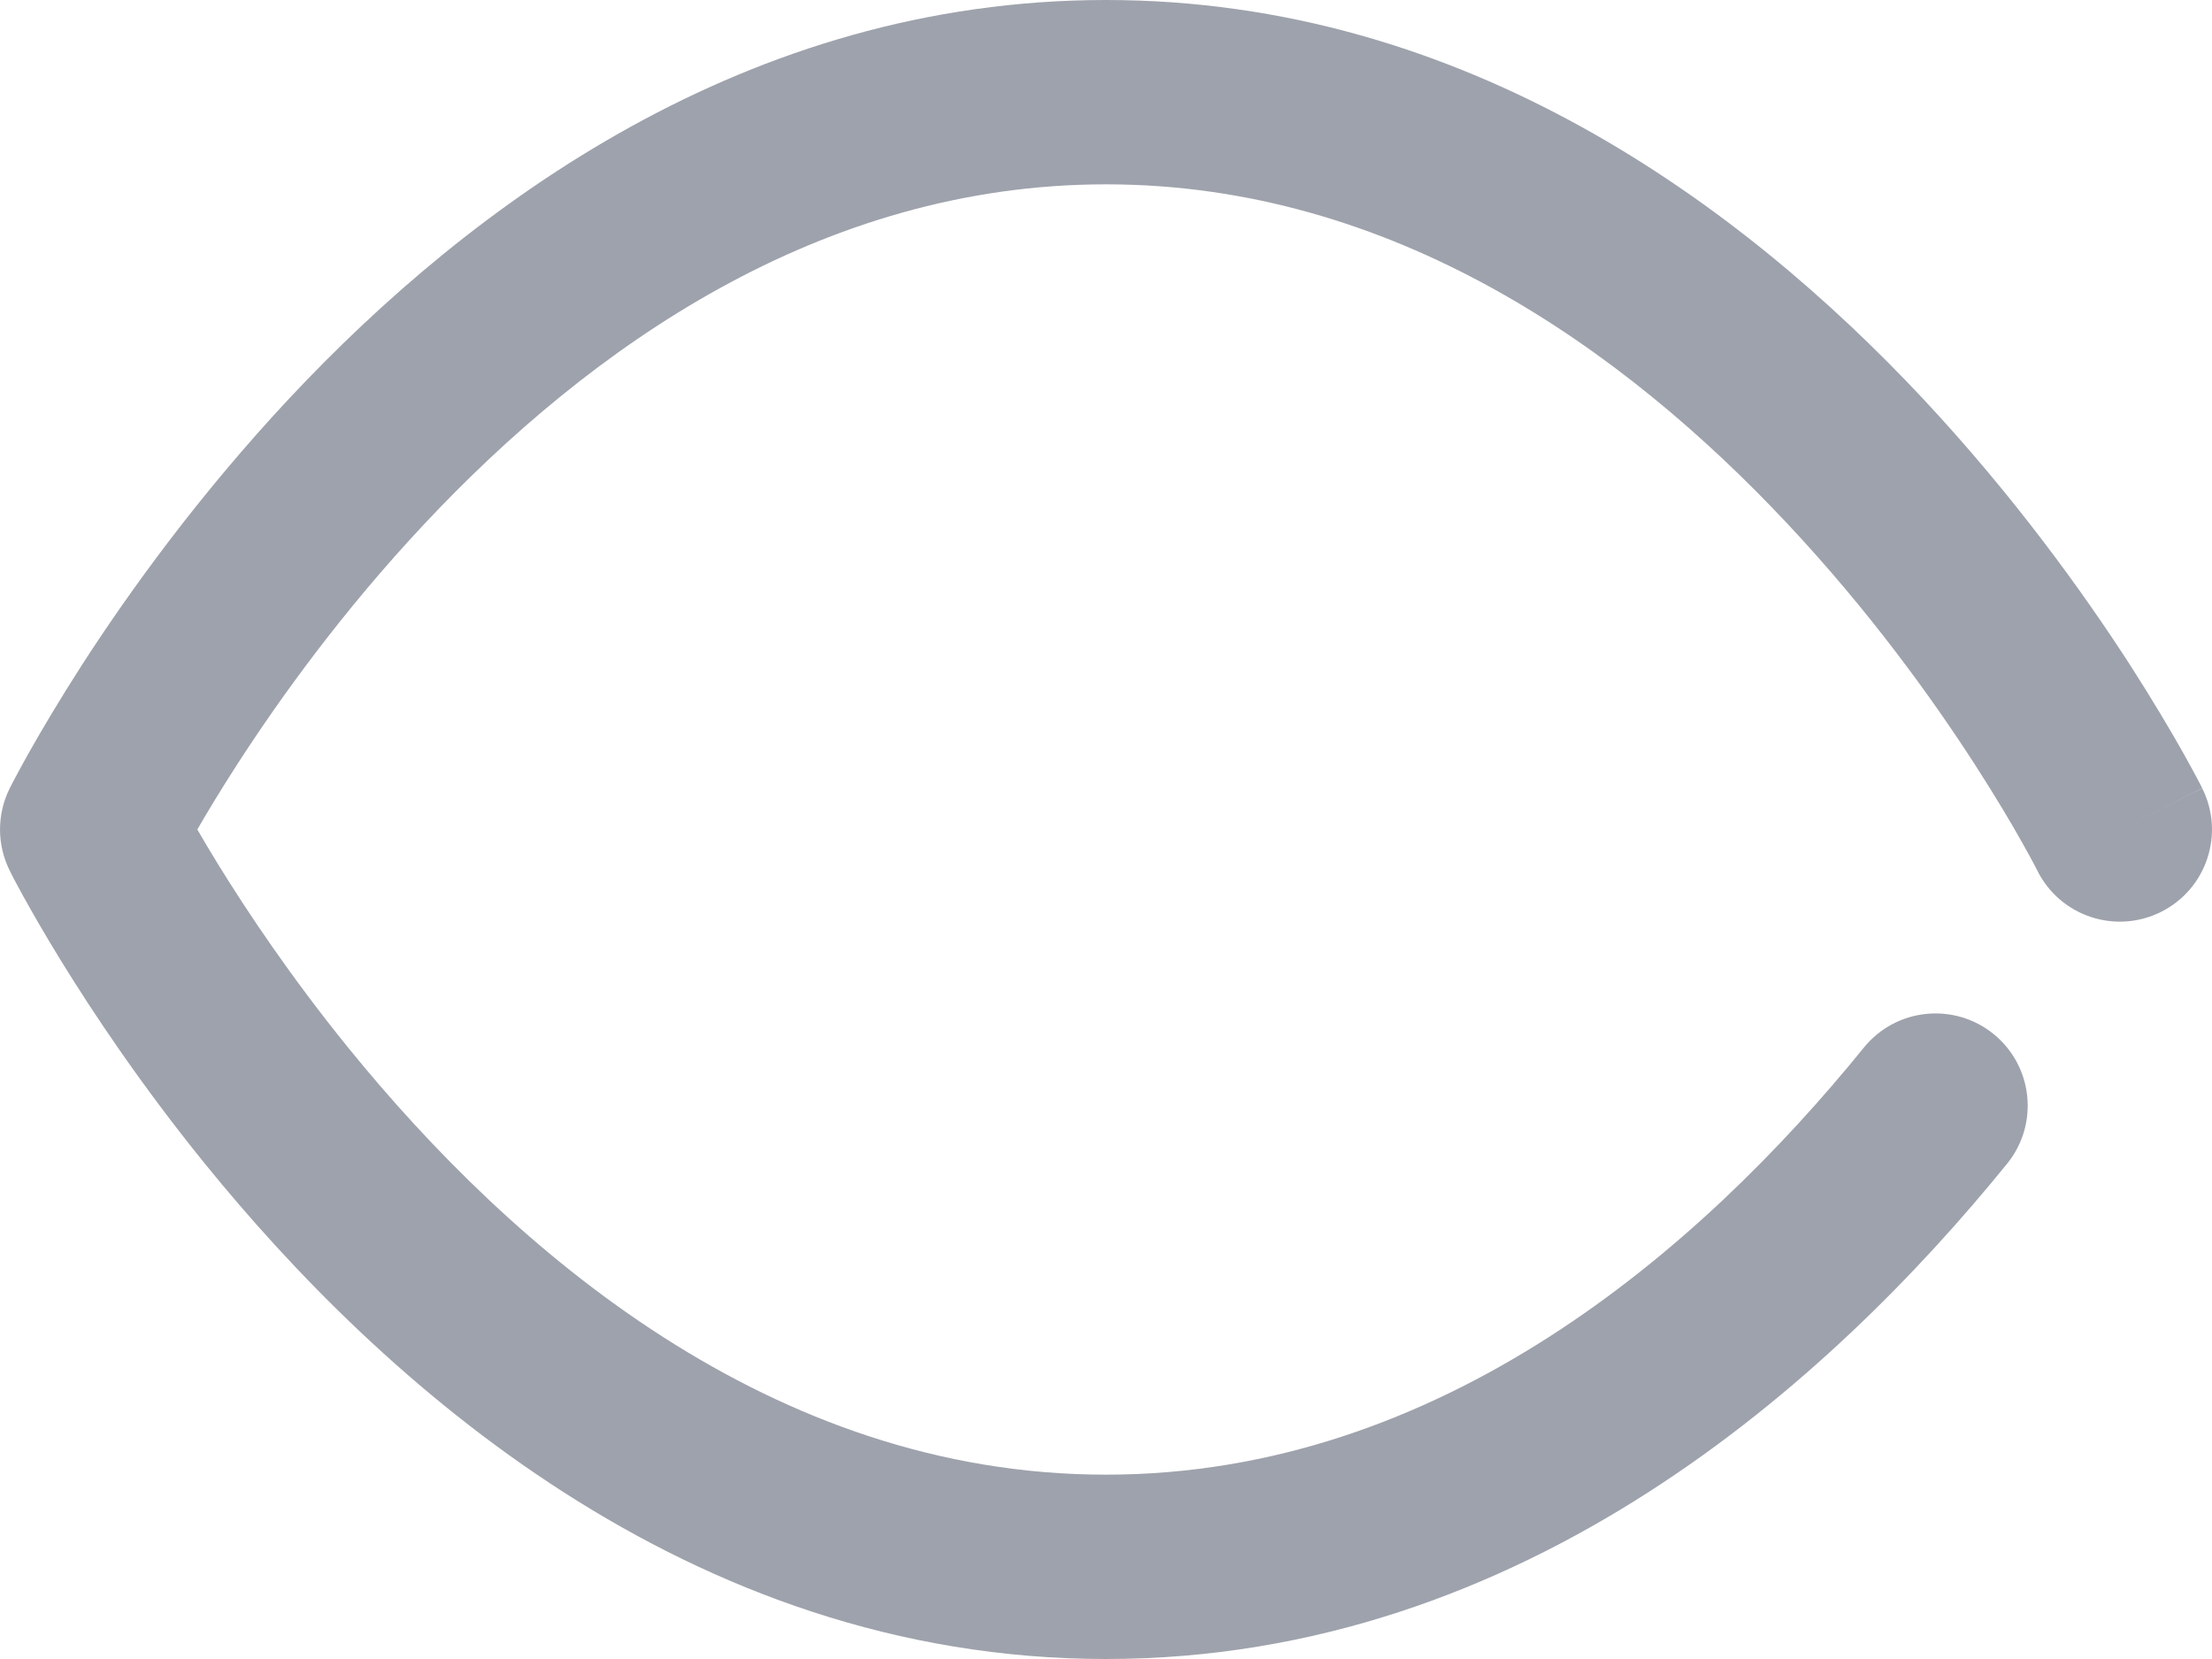 <svg width="24" height="18" viewBox="0 0 24 18" fill="none" xmlns="http://www.w3.org/2000/svg">
<path fill-rule="evenodd" clip-rule="evenodd" d="M2.141 9C2.203 9.107 2.276 9.231 2.361 9.369C2.68 9.887 3.155 10.599 3.777 11.366C5.561 13.565 8.37 16 12 16C15.63 16 18.439 13.565 20.223 11.366C20.571 10.937 21.201 10.871 21.63 11.219C22.059 11.567 22.125 12.197 21.777 12.626C19.877 14.968 16.553 18 12 18C7.447 18 4.123 14.968 2.223 12.626C1.536 11.778 1.011 10.992 0.657 10.416C0.48 10.128 0.345 9.891 0.252 9.723C0.206 9.64 0.171 9.573 0.146 9.527C0.134 9.503 0.125 9.485 0.118 9.471L0.11 9.455L0.107 9.45L0.106 9.447C0.106 9.447 0.106 9.447 1 9C0.106 8.553 0.106 8.552 0.106 8.552L0.108 8.549L0.111 8.542L0.122 8.52C0.132 8.501 0.145 8.475 0.163 8.442C0.198 8.377 0.248 8.283 0.314 8.166C0.446 7.932 0.64 7.602 0.894 7.207C1.402 6.421 2.157 5.371 3.145 4.316C5.104 2.226 8.1 0 12 0C15.899 0 18.895 2.226 20.855 4.316C21.843 5.371 22.598 6.421 23.106 7.207C23.36 7.602 23.554 7.932 23.686 8.166C23.752 8.283 23.802 8.377 23.837 8.442C23.855 8.475 23.868 8.501 23.878 8.52L23.889 8.542L23.892 8.549L23.894 8.551C23.894 8.552 23.894 8.553 23.036 8.982L23.894 8.553C24.141 9.047 23.941 9.647 23.447 9.894C22.953 10.141 22.353 9.941 22.106 9.448M2.141 9C2.25 8.811 2.395 8.57 2.574 8.293C3.035 7.579 3.718 6.629 4.605 5.684C6.396 3.774 8.9 2 12 2C15.101 2 17.605 3.774 19.395 5.684C20.282 6.629 20.965 7.579 21.426 8.293C21.655 8.648 21.829 8.943 21.943 9.147C22 9.248 22.042 9.326 22.07 9.378C22.083 9.404 22.093 9.423 22.099 9.434L22.106 9.448M1 9L0.106 9.447C-0.035 9.166 -0.035 8.834 0.106 8.552L1 9Z" fill="#293148" fill-opacity="0.45"/>
</svg>
